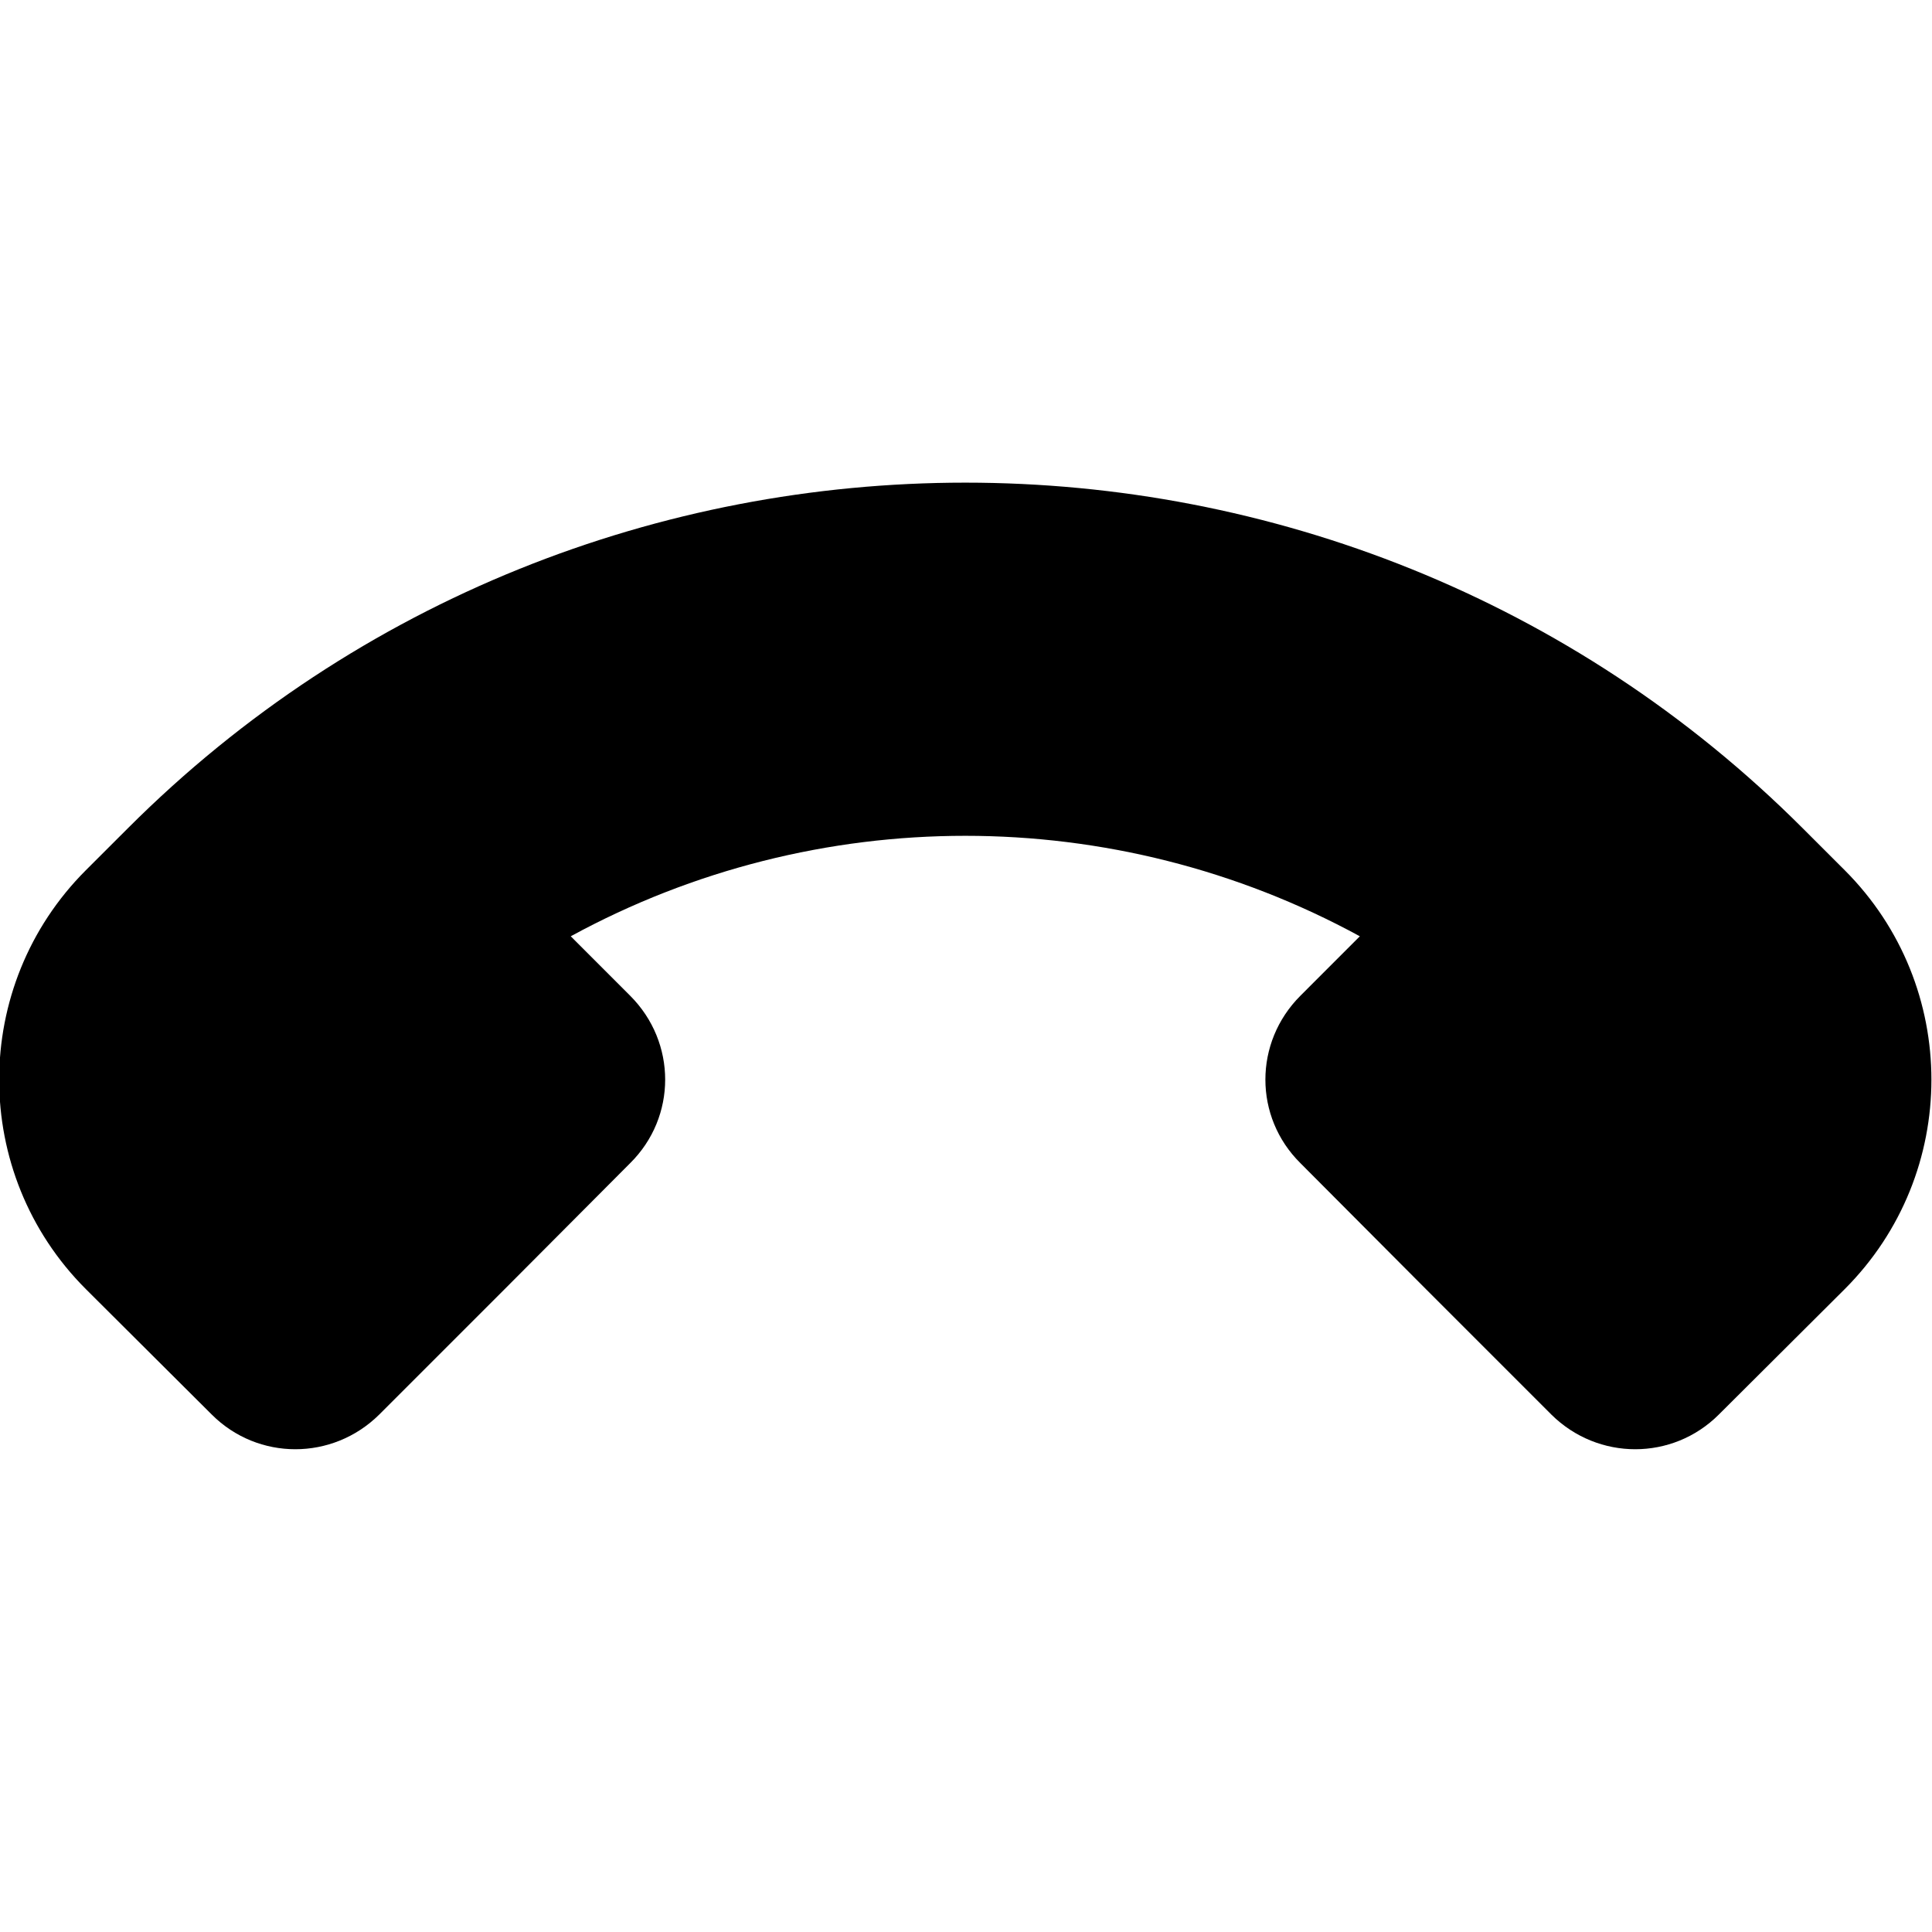 <svg width="60" height="60" viewBox="0 0 60 60" fill="none" xmlns="http://www.w3.org/2000/svg">
<g clip-path="url(#clip0_43_195)">
<path d="M53.379 43.931C51.943 45.366 49.629 45.366 48.179 43.931L44.282 40.034L40.386 36.123C38.935 34.688 38.935 32.373 40.386 30.923L42.231 29.077C34.6 24.917 25.356 24.917 17.725 29.077L19.57 30.923C21.02 32.373 21.02 34.688 19.57 36.123L15.674 40.034L11.777 43.931C10.327 45.366 8.013 45.366 6.577 43.931L2.666 40.034C-0.923 36.445 -0.923 30.615 2.666 27.026L3.97 25.723C18.281 11.411 41.675 11.411 55.986 25.723L57.29 27.026C60.879 30.615 60.879 36.445 57.29 40.034L53.379 43.931Z" fill="black"/>
</g>
<defs>
<clipPath id="clip0_43_195">
<rect width="60" height="60" fill="white"/>
</clipPath>
</defs>
</svg>
